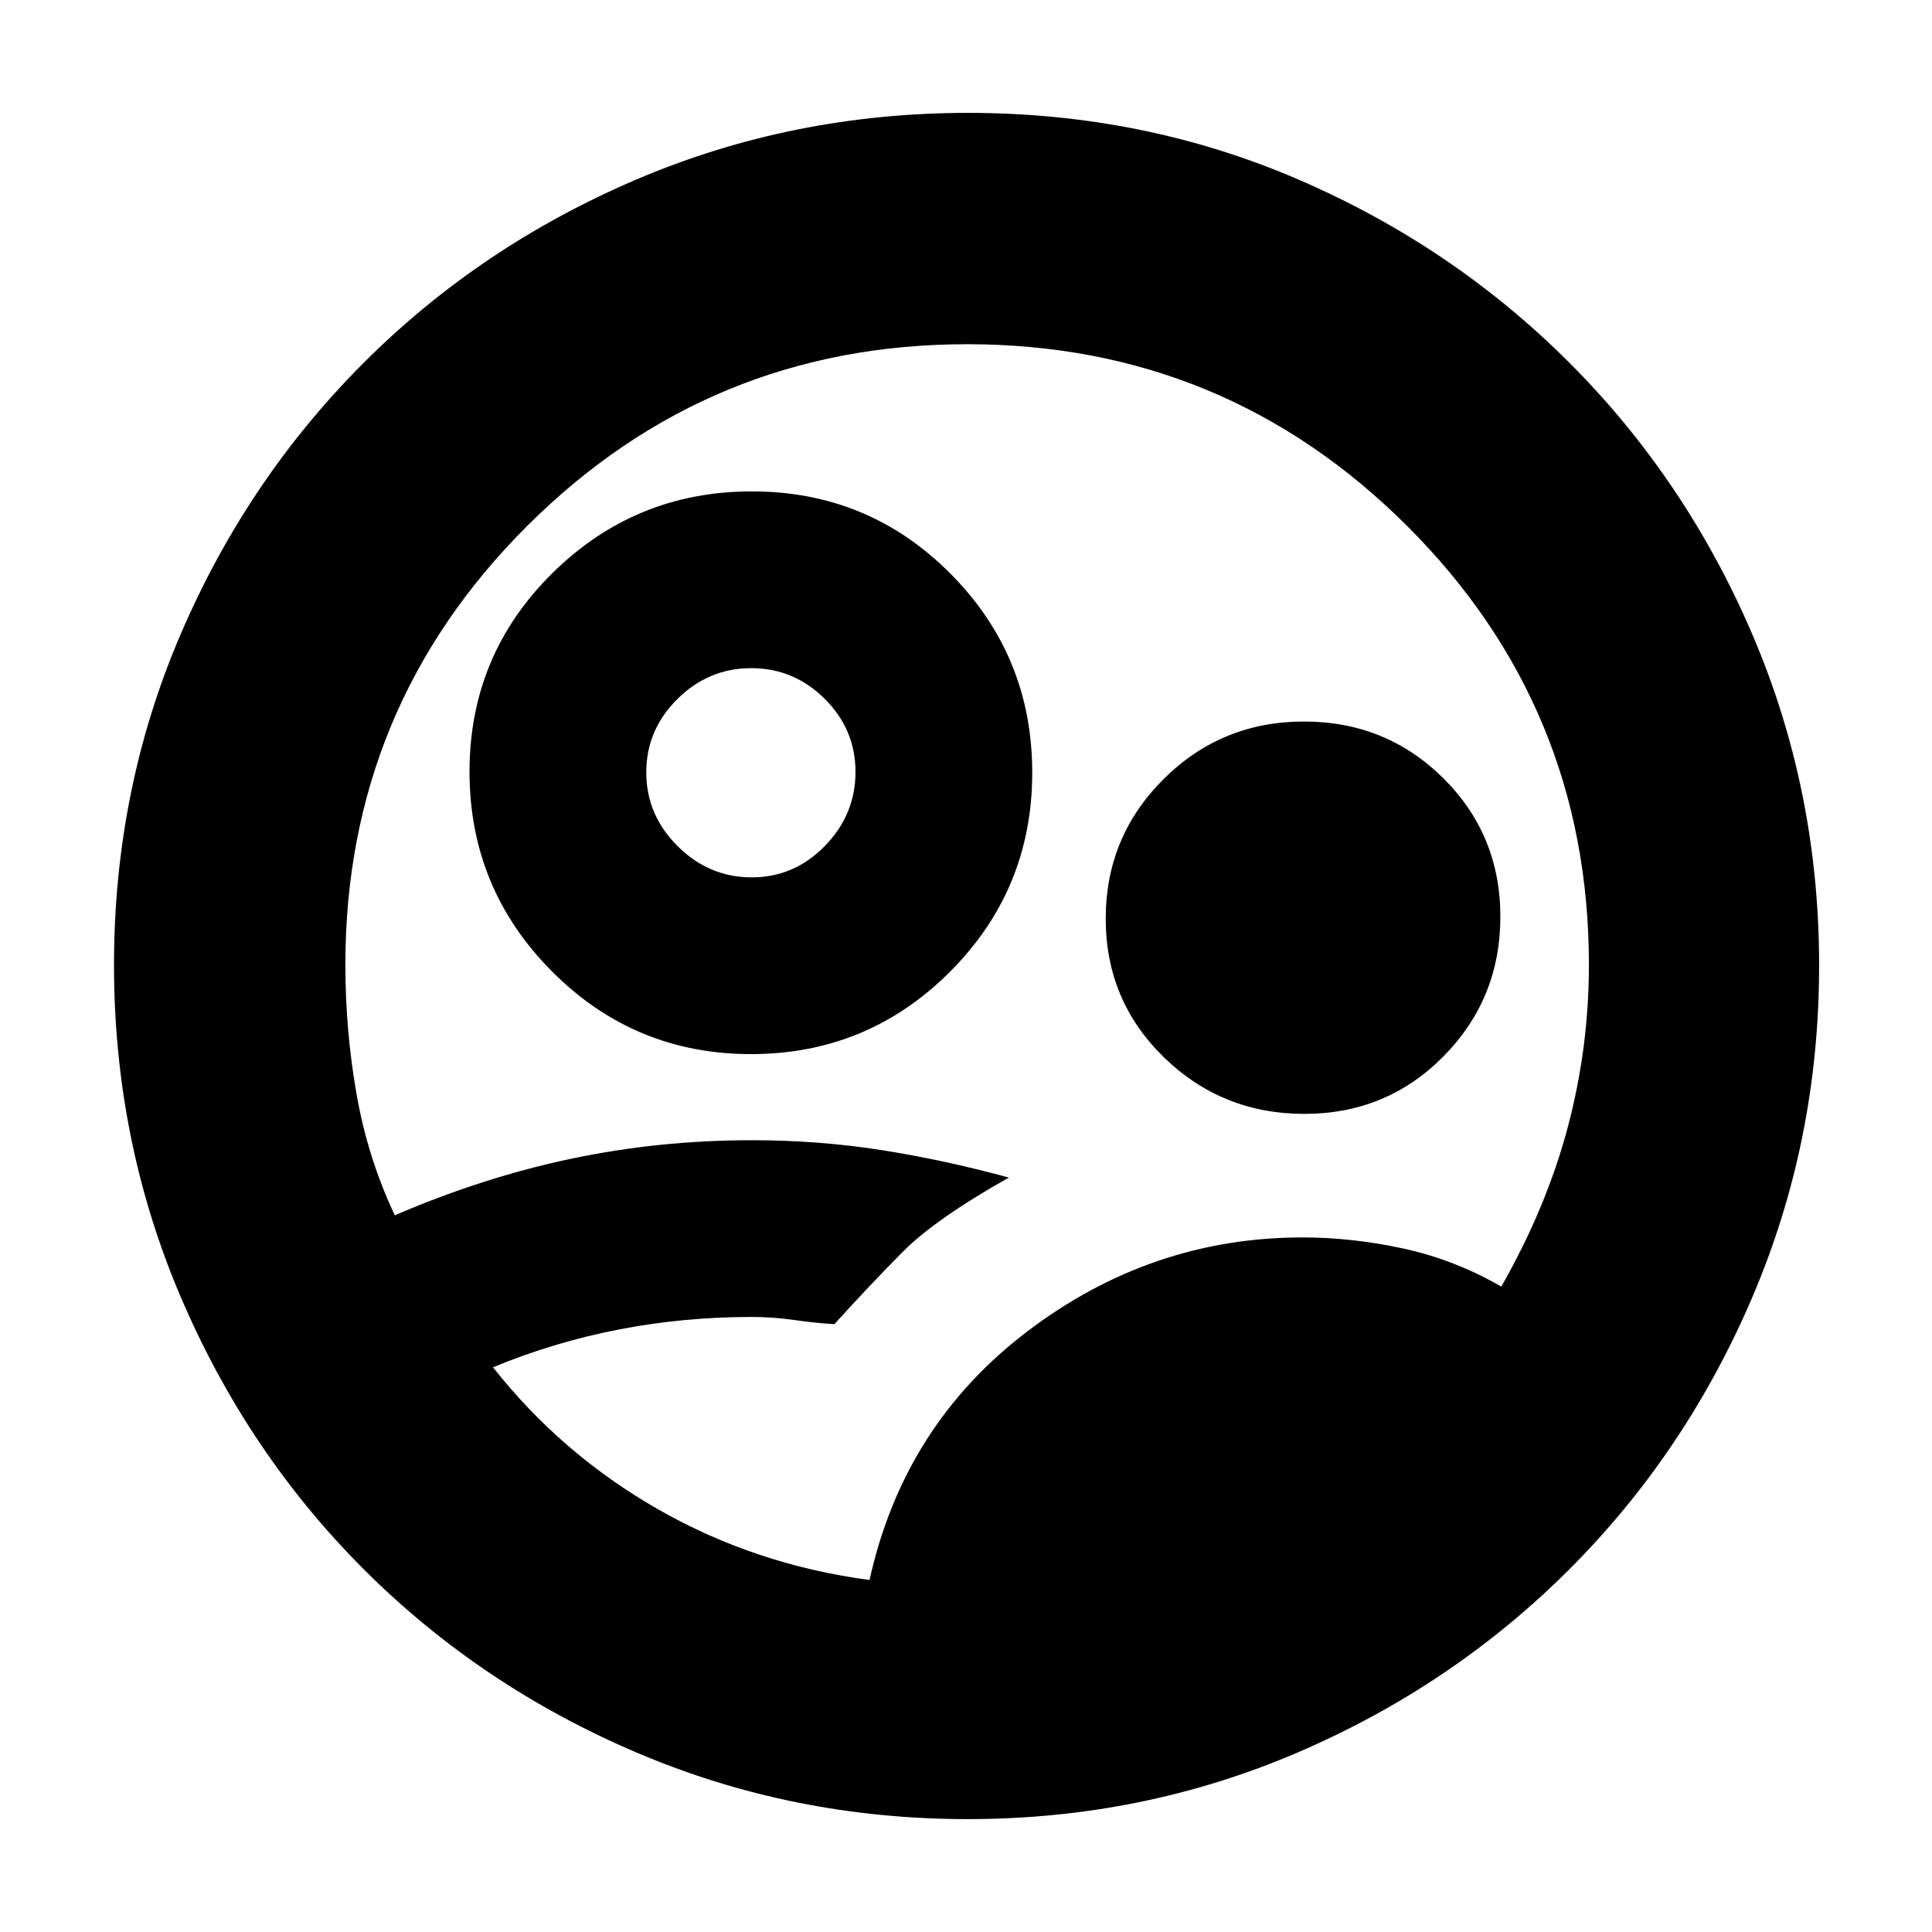 <svg xmlns="http://www.w3.org/2000/svg" height="20" viewBox="0 -960 960 960" width="20"><path d="M432.07-174.91q17.02-76.92 78.46-123.57 61.45-46.65 136.72-46.65 24.57 0 49.98 5.5 25.42 5.5 48.76 18.93 22.4-39.3 32.97-78.98 10.56-39.69 10.56-80.89 0-128.04-90.46-218.21-90.45-90.18-218.49-90.18-128.05 0-218.5 90.18-90.46 90.17-90.46 218.21 0 32.53 5.56 64.27 5.57 31.73 19 60.17 43.87-18.87 87.57-28.09 43.7-9.21 89.94-9.21 33.02 0 64.18 4.88 31.16 4.88 63.44 13.68-36.39 20.48-52.6 36.78-16.22 16.31-34.09 36.05-9.63-.57-20.08-2.07-10.46-1.5-21.14-1.5-33.69 0-65.85 6.22-32.15 6.22-62.58 18.78 34 43.13 82.13 70.63 48.13 27.5 104.98 35.07Zm48.77 118.82q-86.98 0-164.55-33.08-77.57-33.09-135.52-91.04-57.95-57.95-91.03-135.49-33.09-77.54-33.09-164.81 0-87.26 33.09-164.3 33.08-77.03 91.03-134.98 57.95-57.95 135.49-91.04 77.55-33.08 164.81-33.08 87.27 0 164.02 33.08 76.75 33.09 134.7 91.04 57.95 57.95 91.04 135.26 33.08 77.3 33.08 164.3 0 87-33.08 164.54-33.09 77.53-91.04 135.48-57.95 57.95-135.06 91.04-77.11 33.08-163.89 33.08ZM373.17-436.22q-58.02 0-98.94-41.14-40.93-41.15-40.93-99.17 0-58.01 41.15-98.65 41.15-40.65 99.16-40.65 58.02 0 98.66 40.87 40.64 40.86 40.64 98.88 0 58.01-40.86 98.94-40.87 40.92-98.88 40.92Zm.34-87.82q21.16 0 36.37-15.61 15.21-15.61 15.21-36.77 0-21.17-15.33-36.37Q394.44-628 373.27-628q-21.16 0-36.65 15.32-15.49 15.33-15.49 36.49 0 21.17 15.61 36.66 15.6 15.49 36.77 15.49Zm274.62 117.52q-40.91 0-69.8-28.13-28.9-28.13-28.9-68.87 0-40.74 28.75-69.35 28.74-28.61 69.77-28.61 40.79 0 69.18 28.13 28.39 28.13 28.39 68.87 0 40.74-28.24 69.35-28.25 28.61-69.15 28.61ZM480.57-480Z"/></svg>